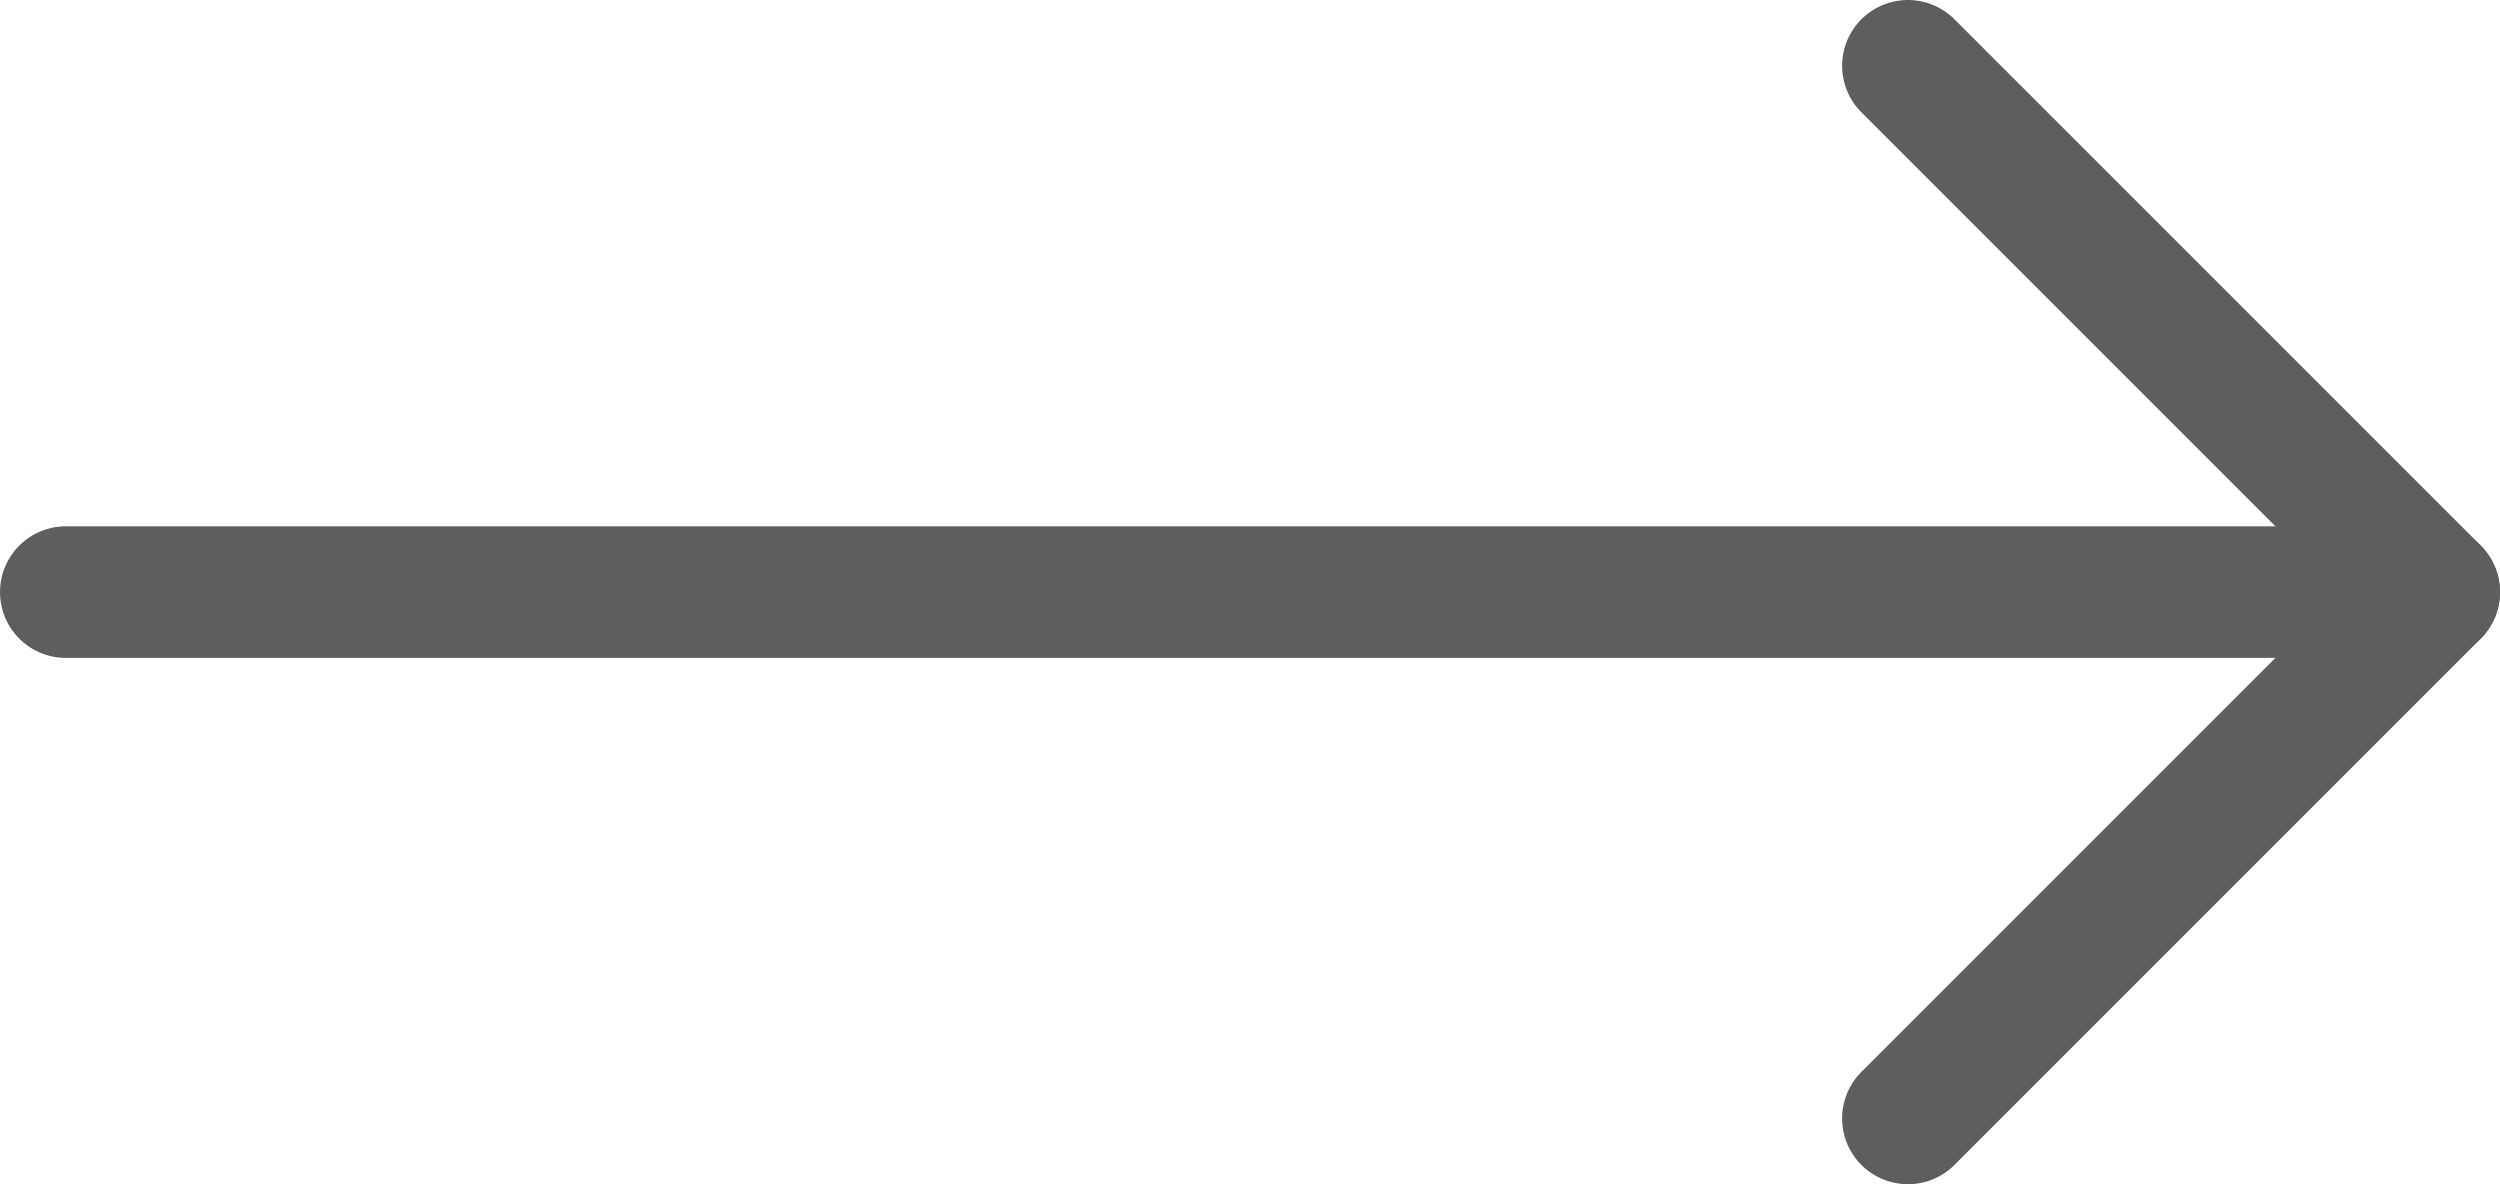 <?xml version="1.0" encoding="UTF-8"?>
<svg width="38px" height="18px" viewBox="0 0 38 18" version="1.1" xmlns="http://www.w3.org/2000/svg" xmlns:xlink="http://www.w3.org/1999/xlink">
    <!-- Generator: Sketch 49.1 (51147) - http://www.bohemiancoding.com/sketch -->
    <title>Group</title>
    <desc>Created with Sketch.</desc>
    <defs></defs>
    <g id="Page-1" stroke="none" stroke-width="1" fill="none" fill-rule="evenodd" stroke-linecap="round">
        <g id="Dashboard" transform="translate(-242, -234)" stroke="#5E5E5E" stroke-width="2">
            <g id="Group" transform="translate(243, 235)">
                <polyline id="Shape" stroke-linejoin="round" points="28 0 36 8 28 16"></polyline>
                <path d="M36,8 L0,8" id="Shape"></path>
            </g>
        </g>
    </g>
</svg>